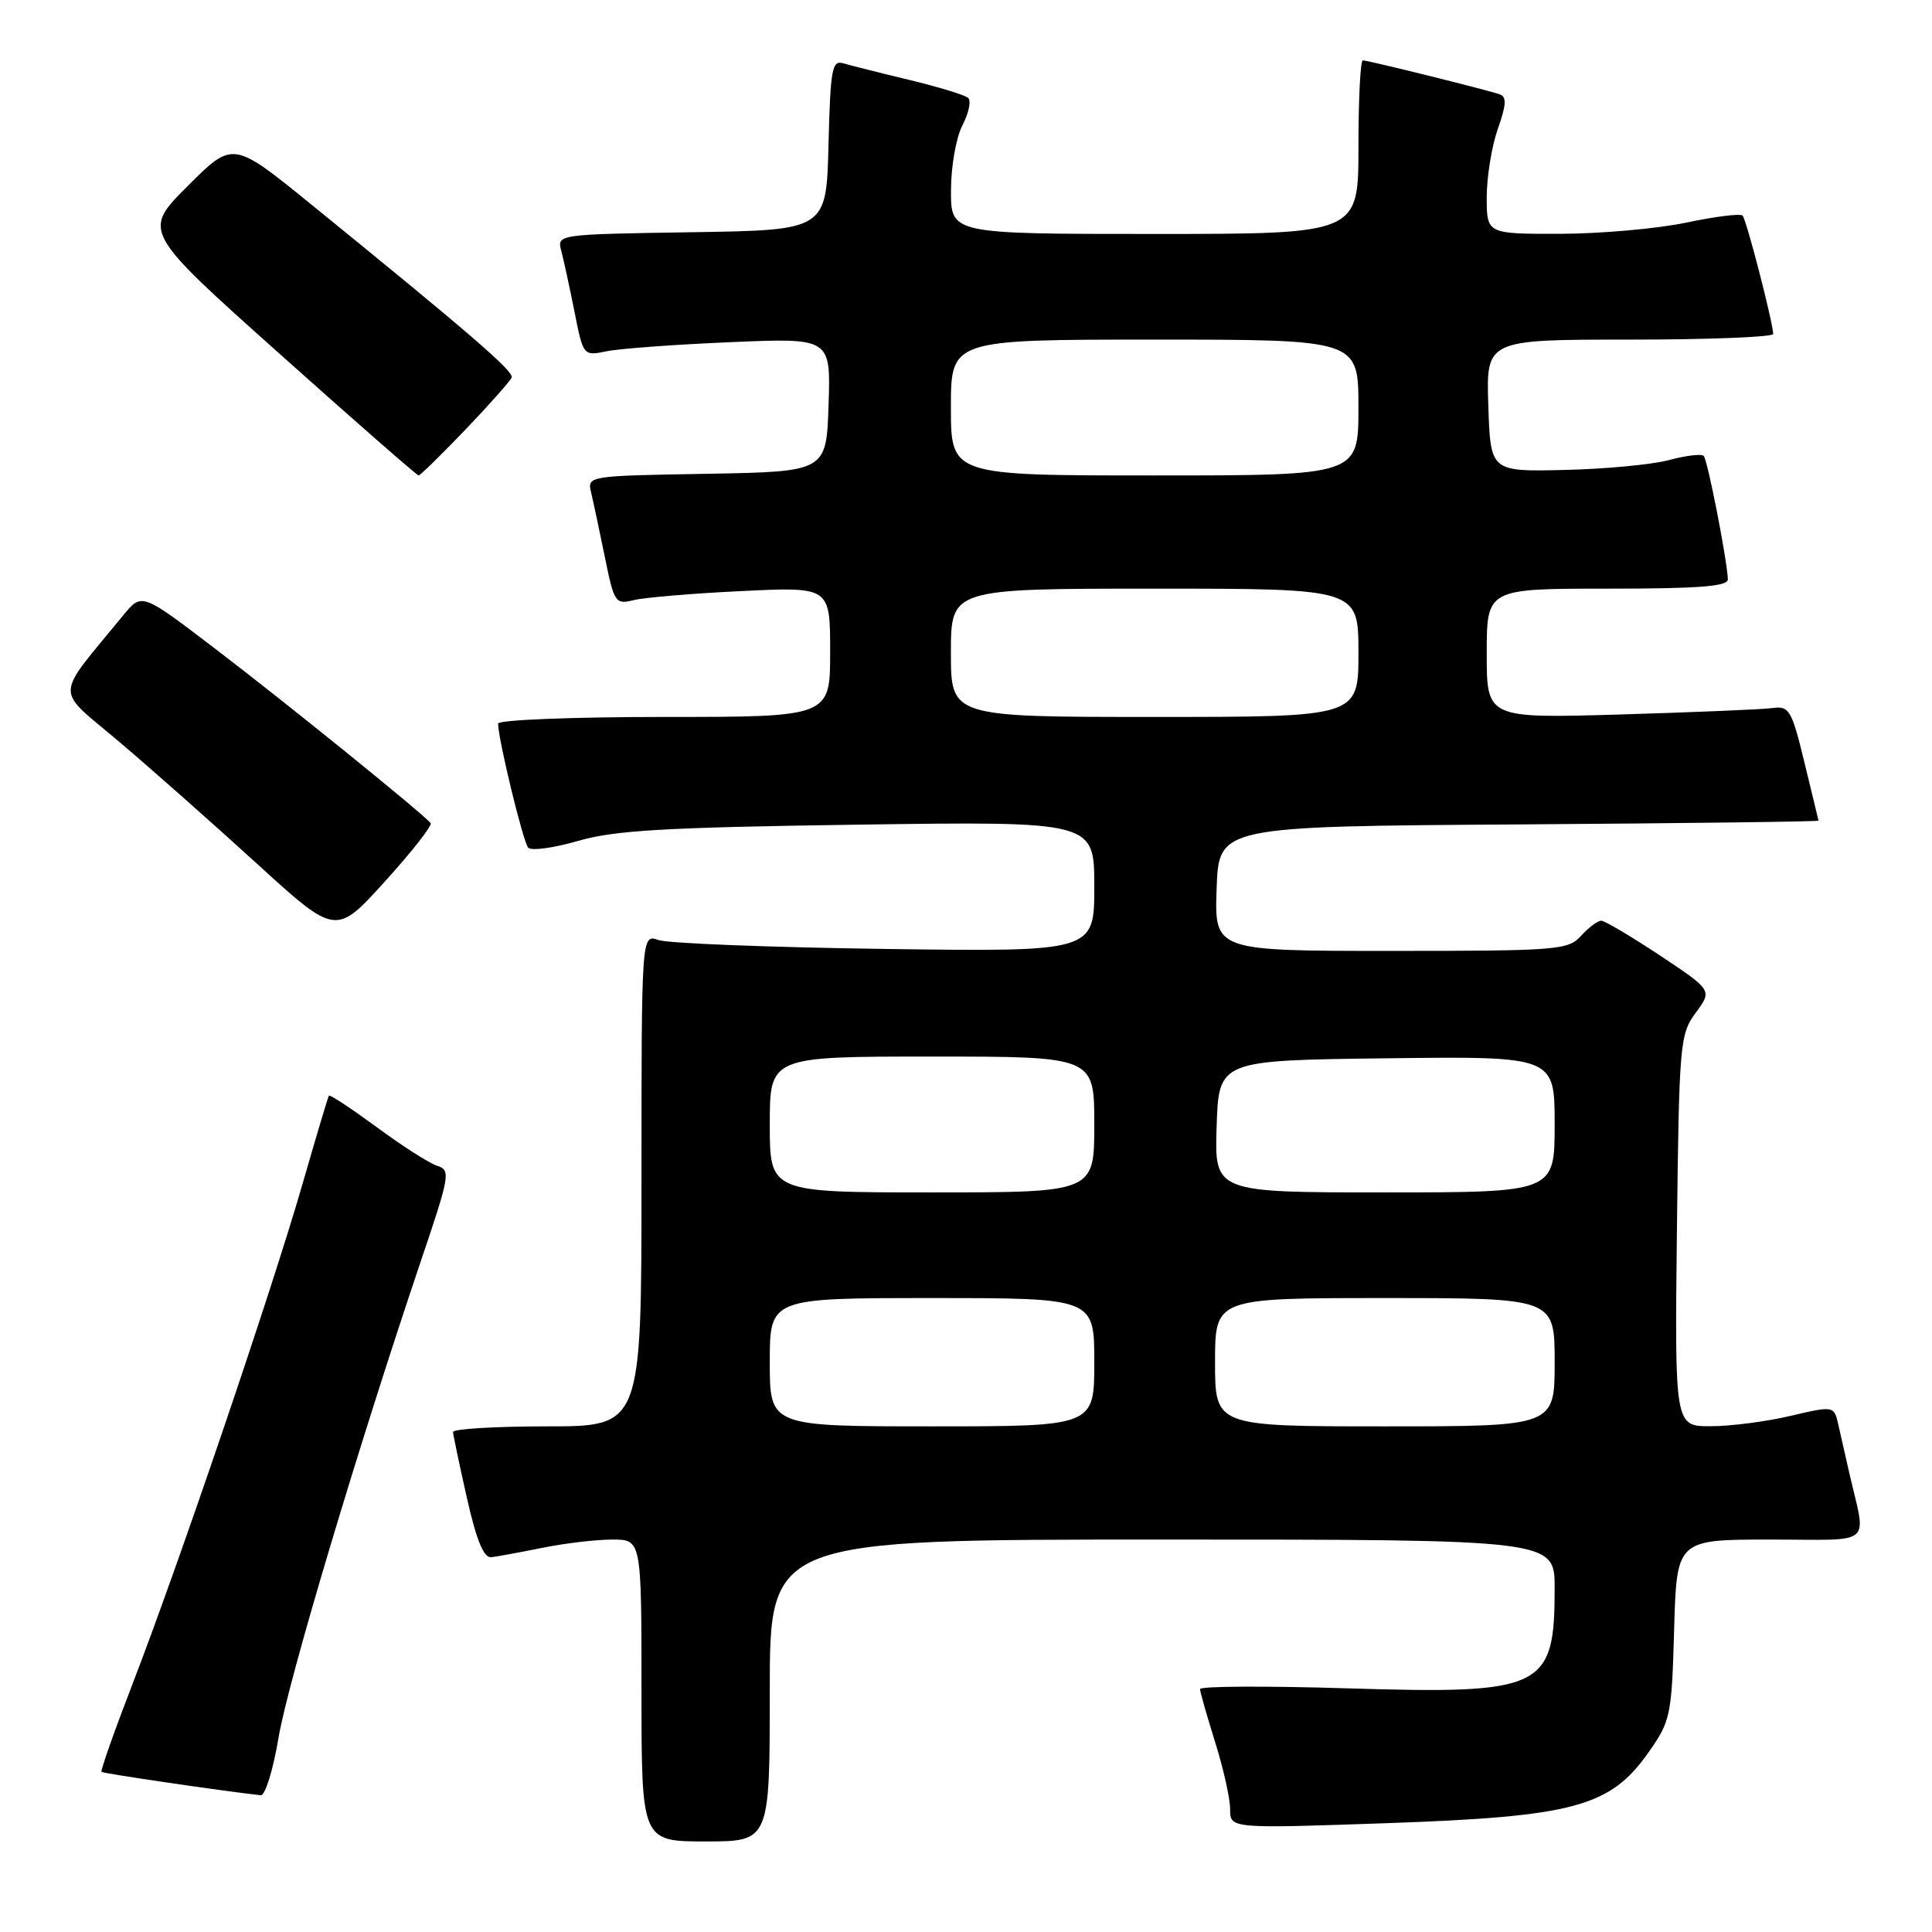 <?xml version="1.0" encoding="UTF-8" standalone="no"?>
<!DOCTYPE svg PUBLIC "-//W3C//DTD SVG 1.1//EN" "http://www.w3.org/Graphics/SVG/1.1/DTD/svg11.dtd" >
<svg xmlns="http://www.w3.org/2000/svg" xmlns:xlink="http://www.w3.org/1999/xlink" version="1.1" viewBox="0 0 256 256">
 <g >
 <path fill="currentColor"
d=" M 102.00 224.00 C 102.00 204.00 102.00 204.00 154.00 204.00 C 206.00 204.00 206.00 204.00 206.00 210.45 C 206.00 223.81 204.54 224.51 178.42 223.71 C 167.74 223.38 159.01 223.43 159.01 223.81 C 159.02 224.19 159.92 227.35 161.01 230.84 C 162.11 234.33 163.00 238.33 163.00 239.74 C 163.00 242.30 163.00 242.30 183.75 241.58 C 208.60 240.71 213.36 239.42 218.46 232.17 C 221.37 228.02 221.51 227.33 221.83 215.92 C 222.17 204.00 222.17 204.00 234.60 204.00 C 248.57 204.00 247.31 205.09 245.00 195.00 C 244.56 193.07 243.94 190.32 243.61 188.88 C 243.03 186.26 243.03 186.26 237.26 187.61 C 234.09 188.36 229.34 188.98 226.70 188.98 C 221.91 189.00 221.91 189.00 222.20 163.08 C 222.49 138.19 222.59 137.04 224.70 134.19 C 226.89 131.22 226.89 131.22 219.96 126.61 C 216.14 124.08 212.64 122.00 212.17 122.00 C 211.70 122.00 210.50 122.90 209.50 124.00 C 207.79 125.89 206.42 126.00 184.30 126.00 C 160.92 126.00 160.92 126.00 161.21 117.75 C 161.50 109.50 161.50 109.50 201.25 109.24 C 223.11 109.09 240.98 108.87 240.96 108.74 C 240.93 108.61 240.10 105.12 239.09 101.00 C 237.41 94.08 237.08 93.52 234.88 93.82 C 233.57 94.00 224.51 94.38 214.75 94.67 C 197.00 95.19 197.00 95.19 197.00 86.60 C 197.00 78.00 197.00 78.00 213.00 78.00 C 225.16 78.00 228.99 77.70 228.95 76.75 C 228.83 74.06 226.26 60.93 225.75 60.41 C 225.45 60.11 223.38 60.36 221.16 60.96 C 218.93 61.56 212.70 62.15 207.30 62.27 C 197.50 62.50 197.50 62.50 197.21 53.75 C 196.92 45.00 196.92 45.00 215.96 45.00 C 226.43 45.00 234.98 44.66 234.96 44.25 C 234.86 42.45 231.40 29.06 230.90 28.57 C 230.61 28.27 227.24 28.69 223.43 29.50 C 219.62 30.30 212.11 30.97 206.75 30.98 C 197.00 31.00 197.00 31.00 197.00 26.13 C 197.00 23.44 197.66 19.38 198.47 17.08 C 199.60 13.88 199.66 12.82 198.72 12.50 C 196.93 11.88 181.27 8.00 180.58 8.00 C 180.26 8.00 180.00 13.18 180.00 19.50 C 180.00 31.00 180.00 31.00 153.00 31.00 C 126.00 31.00 126.00 31.00 126.01 25.25 C 126.01 22.06 126.69 18.20 127.54 16.58 C 128.37 14.97 128.71 13.35 128.28 12.97 C 127.85 12.59 124.35 11.52 120.50 10.59 C 116.65 9.67 112.73 8.68 111.78 8.40 C 110.24 7.94 110.04 9.05 109.78 19.19 C 109.50 30.50 109.50 30.50 91.64 30.77 C 73.78 31.05 73.78 31.05 74.38 33.27 C 74.70 34.50 75.49 38.13 76.13 41.34 C 77.29 47.18 77.30 47.18 80.40 46.54 C 82.10 46.19 89.48 45.65 96.79 45.34 C 110.08 44.77 110.08 44.77 109.79 53.63 C 109.50 62.50 109.50 62.50 93.65 62.78 C 77.83 63.05 77.80 63.06 78.33 65.28 C 78.62 66.50 79.44 70.35 80.15 73.83 C 81.38 79.88 81.54 80.12 83.97 79.52 C 85.36 79.17 91.79 78.63 98.25 78.32 C 110.00 77.75 110.00 77.75 110.00 86.38 C 110.00 95.00 110.00 95.00 88.00 95.00 C 75.90 95.00 66.00 95.39 66.00 95.88 C 66.00 97.92 69.31 111.57 69.99 112.32 C 70.40 112.77 73.38 112.36 76.62 111.42 C 81.44 110.02 88.15 109.63 113.75 109.27 C 145.00 108.83 145.00 108.83 145.00 117.47 C 145.00 126.12 145.00 126.12 117.25 125.74 C 101.99 125.53 88.49 125.00 87.25 124.56 C 85.00 123.77 85.00 123.77 85.00 156.38 C 85.00 189.00 85.00 189.00 72.50 189.00 C 65.62 189.00 60.01 189.34 60.03 189.75 C 60.05 190.16 60.88 194.10 61.87 198.50 C 63.13 204.08 64.10 206.45 65.09 206.34 C 65.86 206.25 68.92 205.69 71.89 205.09 C 74.85 204.49 79.01 204.00 81.14 204.00 C 85.00 204.00 85.00 204.00 85.00 224.00 C 85.00 244.00 85.00 244.00 93.50 244.00 C 102.00 244.00 102.00 244.00 102.00 224.00 Z  M 36.91 230.25 C 38.15 222.82 47.52 191.49 55.87 166.79 C 59.60 155.77 59.72 155.05 57.95 154.48 C 56.91 154.16 53.31 151.86 49.94 149.37 C 46.56 146.89 43.71 145.00 43.58 145.18 C 43.46 145.36 41.87 150.68 40.05 157.00 C 36.02 170.99 23.68 207.29 17.61 223.00 C 15.17 229.32 13.30 234.63 13.45 234.78 C 13.67 235.00 29.20 237.28 34.55 237.88 C 35.14 237.95 36.19 234.51 36.91 230.25 Z  M 57.06 109.07 C 56.17 107.90 37.49 92.79 28.30 85.80 C 18.78 78.54 18.78 78.54 16.34 81.52 C 7.11 92.79 7.18 90.99 15.77 98.27 C 20.02 101.87 28.22 109.13 34.00 114.40 C 44.50 123.98 44.50 123.98 51.00 116.80 C 54.58 112.86 57.30 109.38 57.06 109.07 Z  M 61.68 56.92 C 64.88 53.57 67.64 50.46 67.80 50.01 C 68.10 49.21 62.21 44.13 41.18 27.04 C 30.86 18.66 30.86 18.66 24.87 24.65 C 18.88 30.64 18.88 30.64 36.98 46.82 C 46.93 55.72 55.25 63.00 55.47 63.00 C 55.68 63.00 58.48 60.26 61.68 56.92 Z  M 102.00 180.50 C 102.00 172.00 102.00 172.00 123.50 172.00 C 145.00 172.00 145.00 172.00 145.00 180.50 C 145.00 189.00 145.00 189.00 123.50 189.00 C 102.00 189.00 102.00 189.00 102.00 180.50 Z  M 161.00 180.50 C 161.00 172.00 161.00 172.00 183.50 172.00 C 206.00 172.00 206.00 172.00 206.00 180.50 C 206.00 189.00 206.00 189.00 183.50 189.00 C 161.00 189.00 161.00 189.00 161.00 180.50 Z  M 102.00 149.00 C 102.00 140.00 102.00 140.00 123.50 140.00 C 145.00 140.00 145.00 140.00 145.00 149.00 C 145.00 158.00 145.00 158.00 123.50 158.00 C 102.00 158.00 102.00 158.00 102.00 149.00 Z  M 161.21 149.25 C 161.50 140.50 161.50 140.50 183.75 140.23 C 206.00 139.96 206.00 139.96 206.00 148.98 C 206.00 158.00 206.00 158.00 183.46 158.00 C 160.92 158.00 160.92 158.00 161.21 149.25 Z  M 126.00 86.50 C 126.00 78.00 126.00 78.00 153.00 78.00 C 180.00 78.00 180.00 78.00 180.00 86.50 C 180.00 95.00 180.00 95.00 153.00 95.00 C 126.00 95.00 126.00 95.00 126.00 86.50 Z  M 126.00 54.00 C 126.00 45.00 126.00 45.00 153.00 45.00 C 180.00 45.00 180.00 45.00 180.00 54.00 C 180.00 63.00 180.00 63.00 153.00 63.00 C 126.00 63.00 126.00 63.00 126.00 54.00 Z "/>
</g>
</svg>